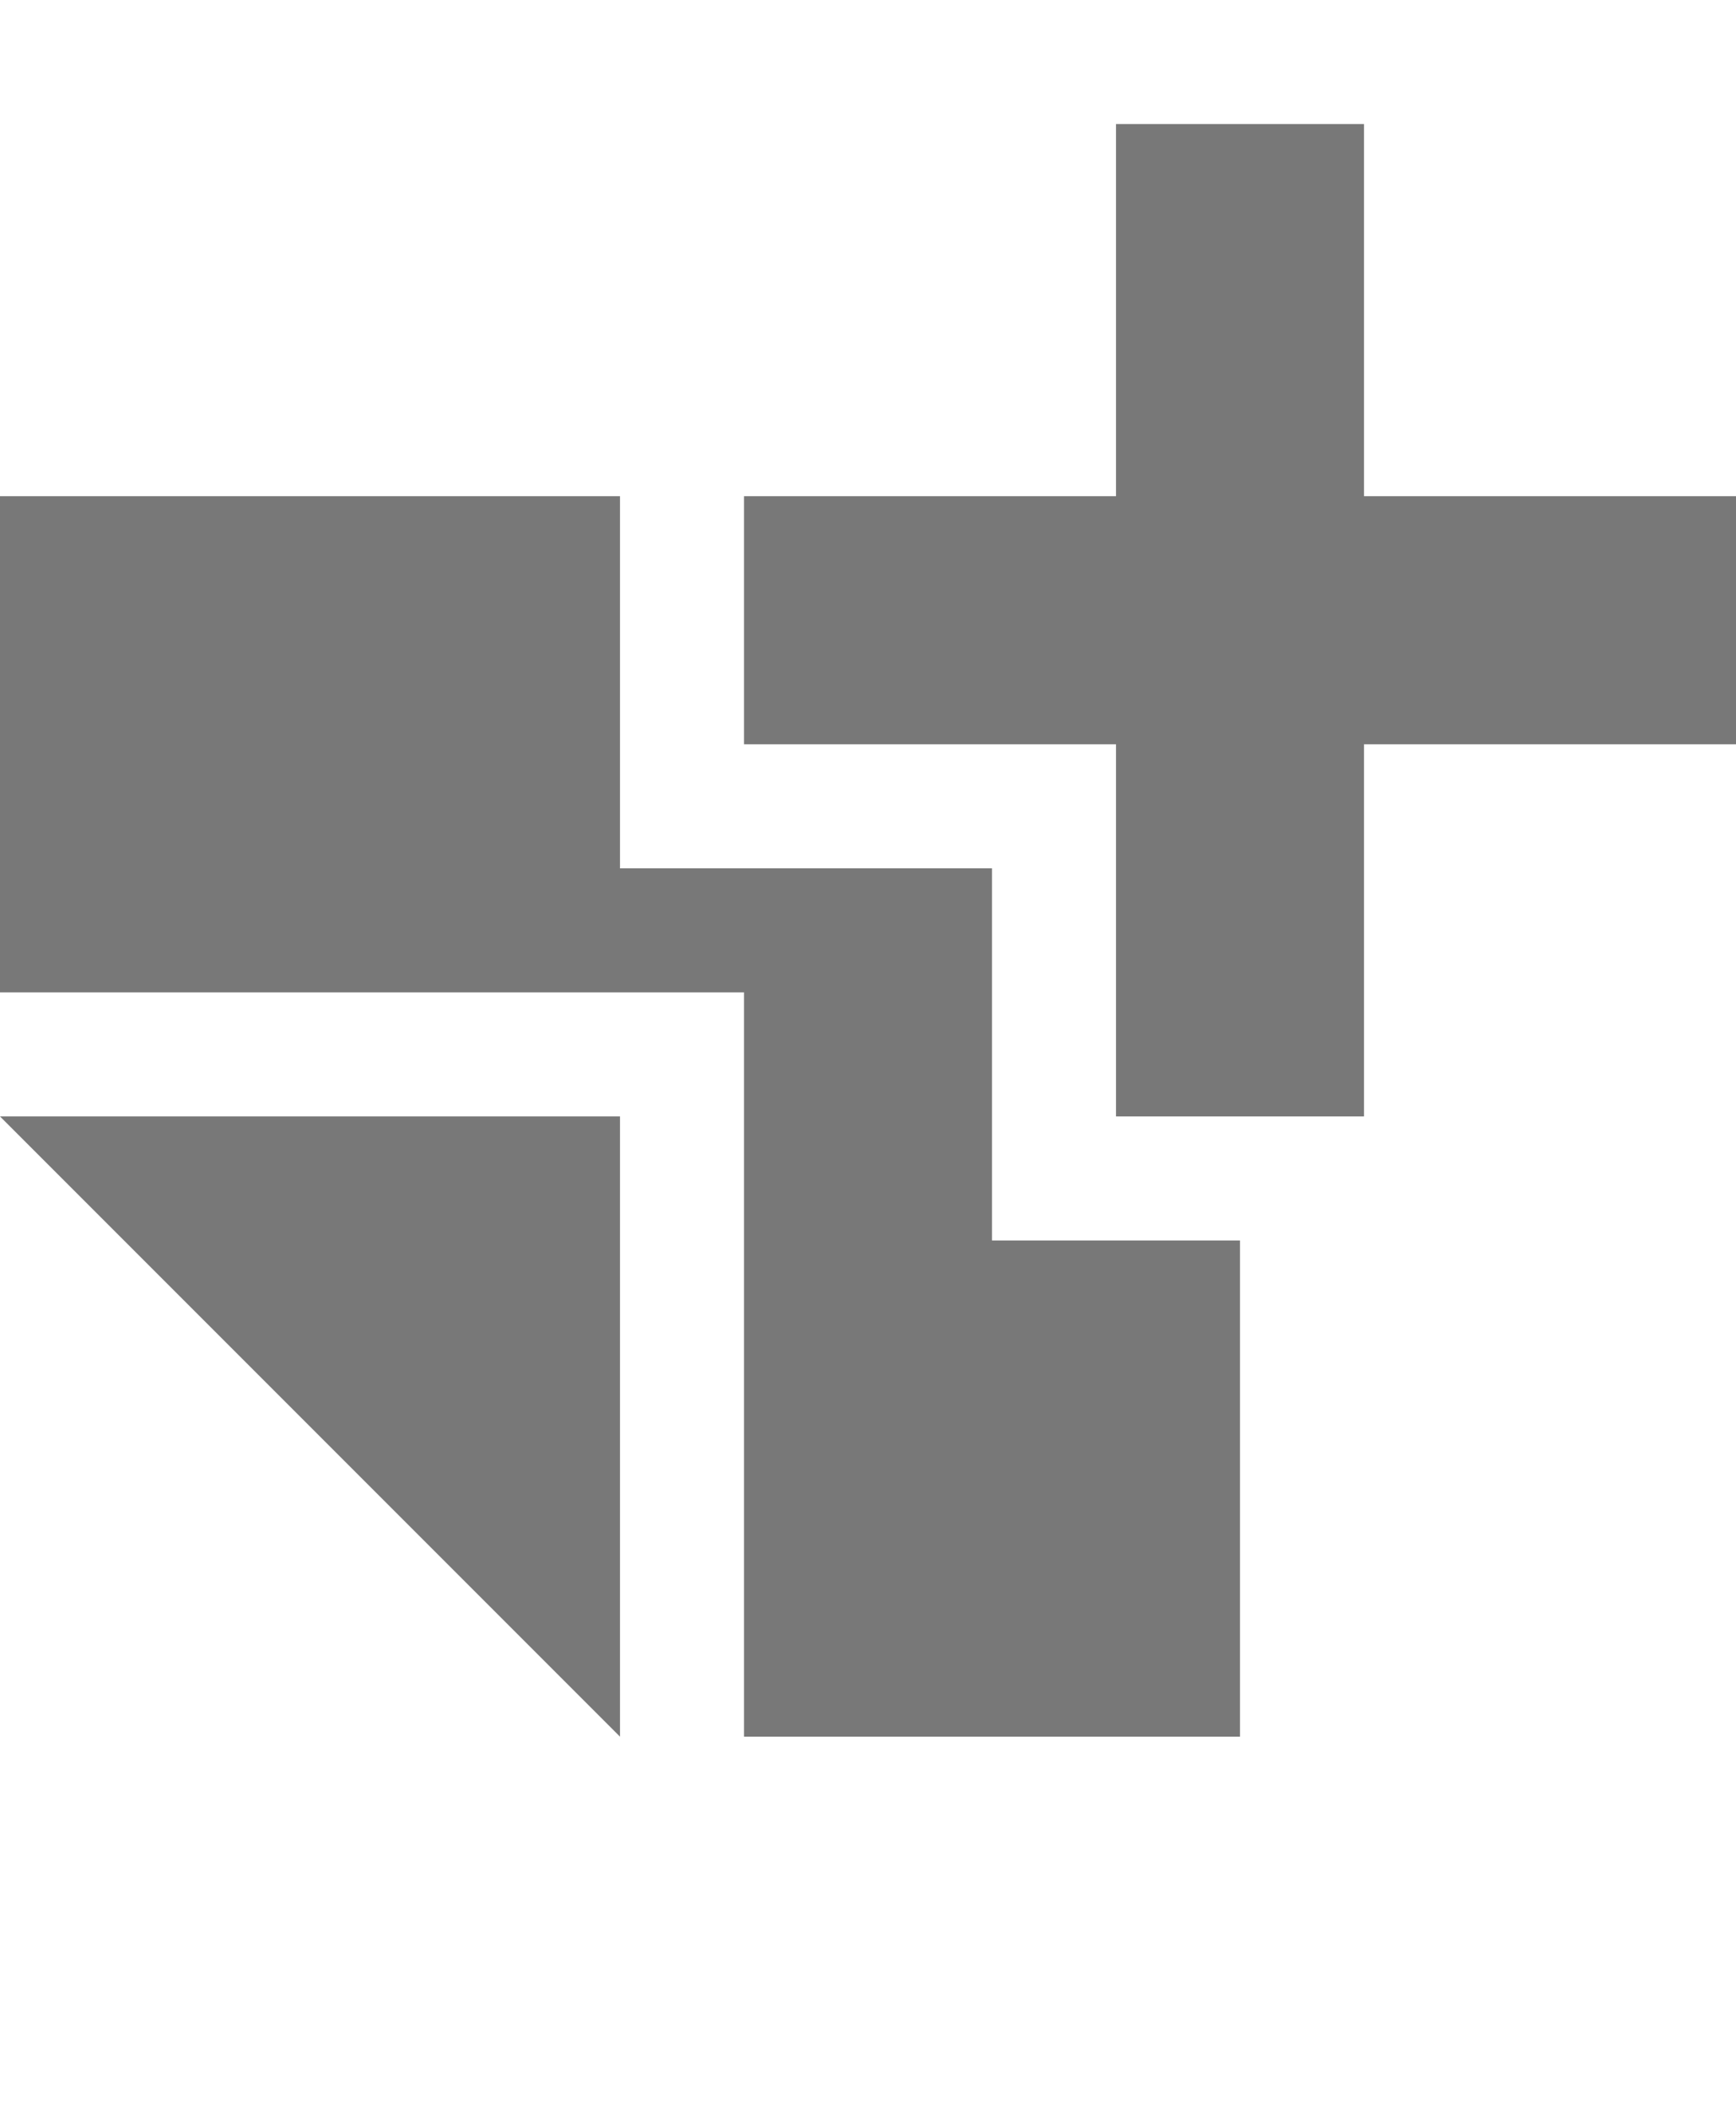 <svg xmlns="http://www.w3.org/2000/svg" x="0" y="0" viewBox="0 0 14 17">
<g>
	<polygon fill="#787878" points="8,7 5,7 5,4 0,4 0,8 6,8 6,14 10,14 10,10 8,10 	"/>
	<polygon fill="#787878" points="0,9 5,9 5,14 	"/>
	<polygon fill="#787878" points="14,4 11,4 11,1 9,1 9,4 6,4 6,6 9,6 9,9 11,9 11,6 14,6 	"/>
</g>
</svg>
